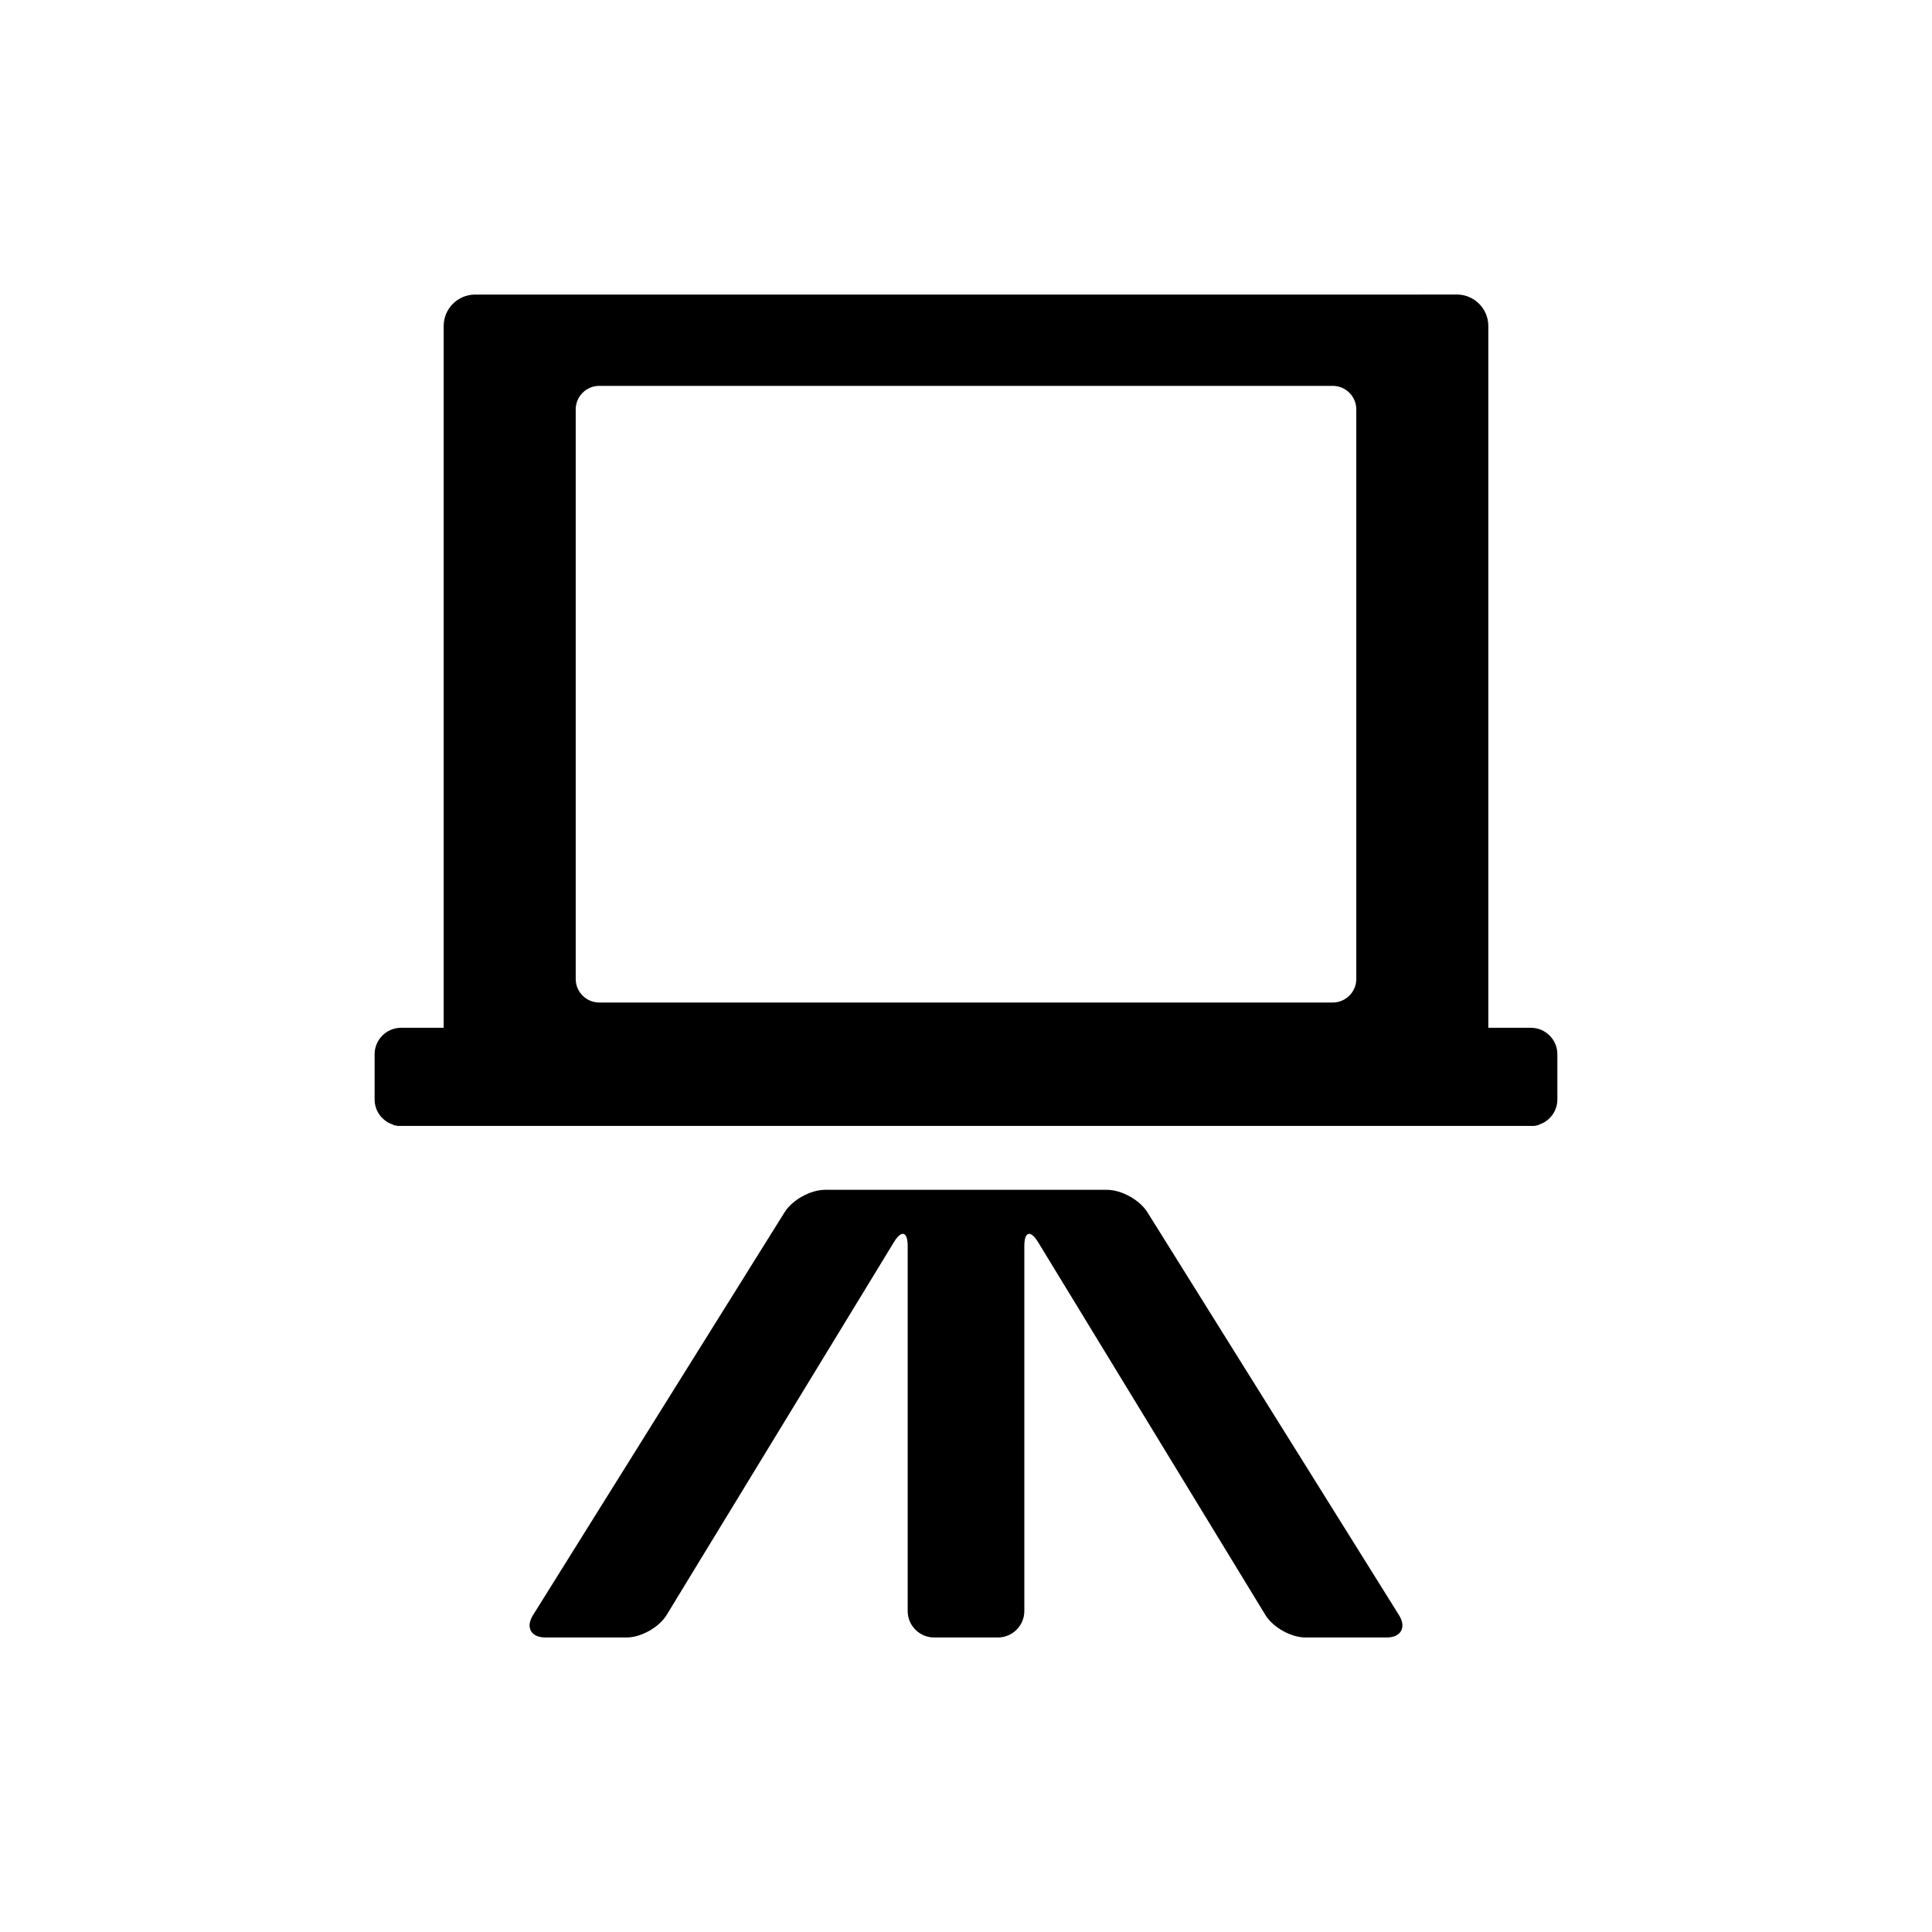 <?xml version="1.0" encoding="utf-8"?>
<!-- Generator: Adobe Illustrator 16.0.0, SVG Export Plug-In . SVG Version: 6.00 Build 0)  -->
<!DOCTYPE svg PUBLIC "-//W3C//DTD SVG 1.1//EN" "http://www.w3.org/Graphics/SVG/1.1/DTD/svg11.dtd">
<svg version="1.1" xmlns="http://www.w3.org/2000/svg" xmlns:xlink="http://www.w3.org/1999/xlink" x="0px" y="0px" width="512px"
	 height="512px" viewBox="0 0 512 512" enable-background="new 0 0 512 512" xml:space="preserve">
<g id="Capa_2">
</g>
<g id="Artwork">
</g>
<g id="Layer_3">
</g>
<g id="Layer_4">
</g>
<g id="Layer_5">
	<g>
		<path d="M218.637,315.316c-3.85,0-8.669,2.672-10.708,5.938l-66.665,106.759c-2.04,3.266-0.558,5.938,3.292,5.938h21.471
			c3.85,0,8.64-2.689,10.644-5.977l60.23-98.8c2.004-3.287,3.644-2.828,3.644,1.021v96.755c0,3.851,3.15,7,7,7h16.912
			c3.85,0,7-3.149,7-7v-96.755c0-3.85,1.64-4.309,3.644-1.021l60.23,98.8c2.004,3.287,6.794,5.977,10.644,5.977h21.471
			c3.85,0,5.332-2.671,3.292-5.938l-66.669-106.759c-2.039-3.266-6.858-5.938-10.708-5.938H218.637z"/>
		<path d="M405.723,272.377H394.42V86.383c0-4.582-3.749-8.333-8.333-8.333h-9.512v0.014H125.778
			c-4.521,0.075-8.199,3.782-8.199,8.319v185.994h-11.302c-3.85,0-7,3.15-7,7v12c0,3.07,2.006,5.689,4.769,6.627
			c0.11,0.057,0.221,0.112,0.338,0.156v0.059h0.29c0.256,0.068,0.504,0.158,0.78,0.158h0.823h299.445h0.823
			c0.276,0,0.524-0.09,0.78-0.158h0.29v-0.059c0.117-0.044,0.228-0.1,0.338-0.156c2.763-0.938,4.769-3.557,4.769-6.627v-12
			C412.723,275.527,409.572,272.377,405.723,272.377z M152.568,108.491c0-3.429,2.806-6.233,6.234-6.233h194.395
			c3.429,0,6.234,2.805,6.234,6.233v150.954c0,3.43-2.806,6.234-6.234,6.234H158.803c-3.429,0-6.234-2.805-6.234-6.234V108.491z"/>
	</g>
</g>
</svg>
